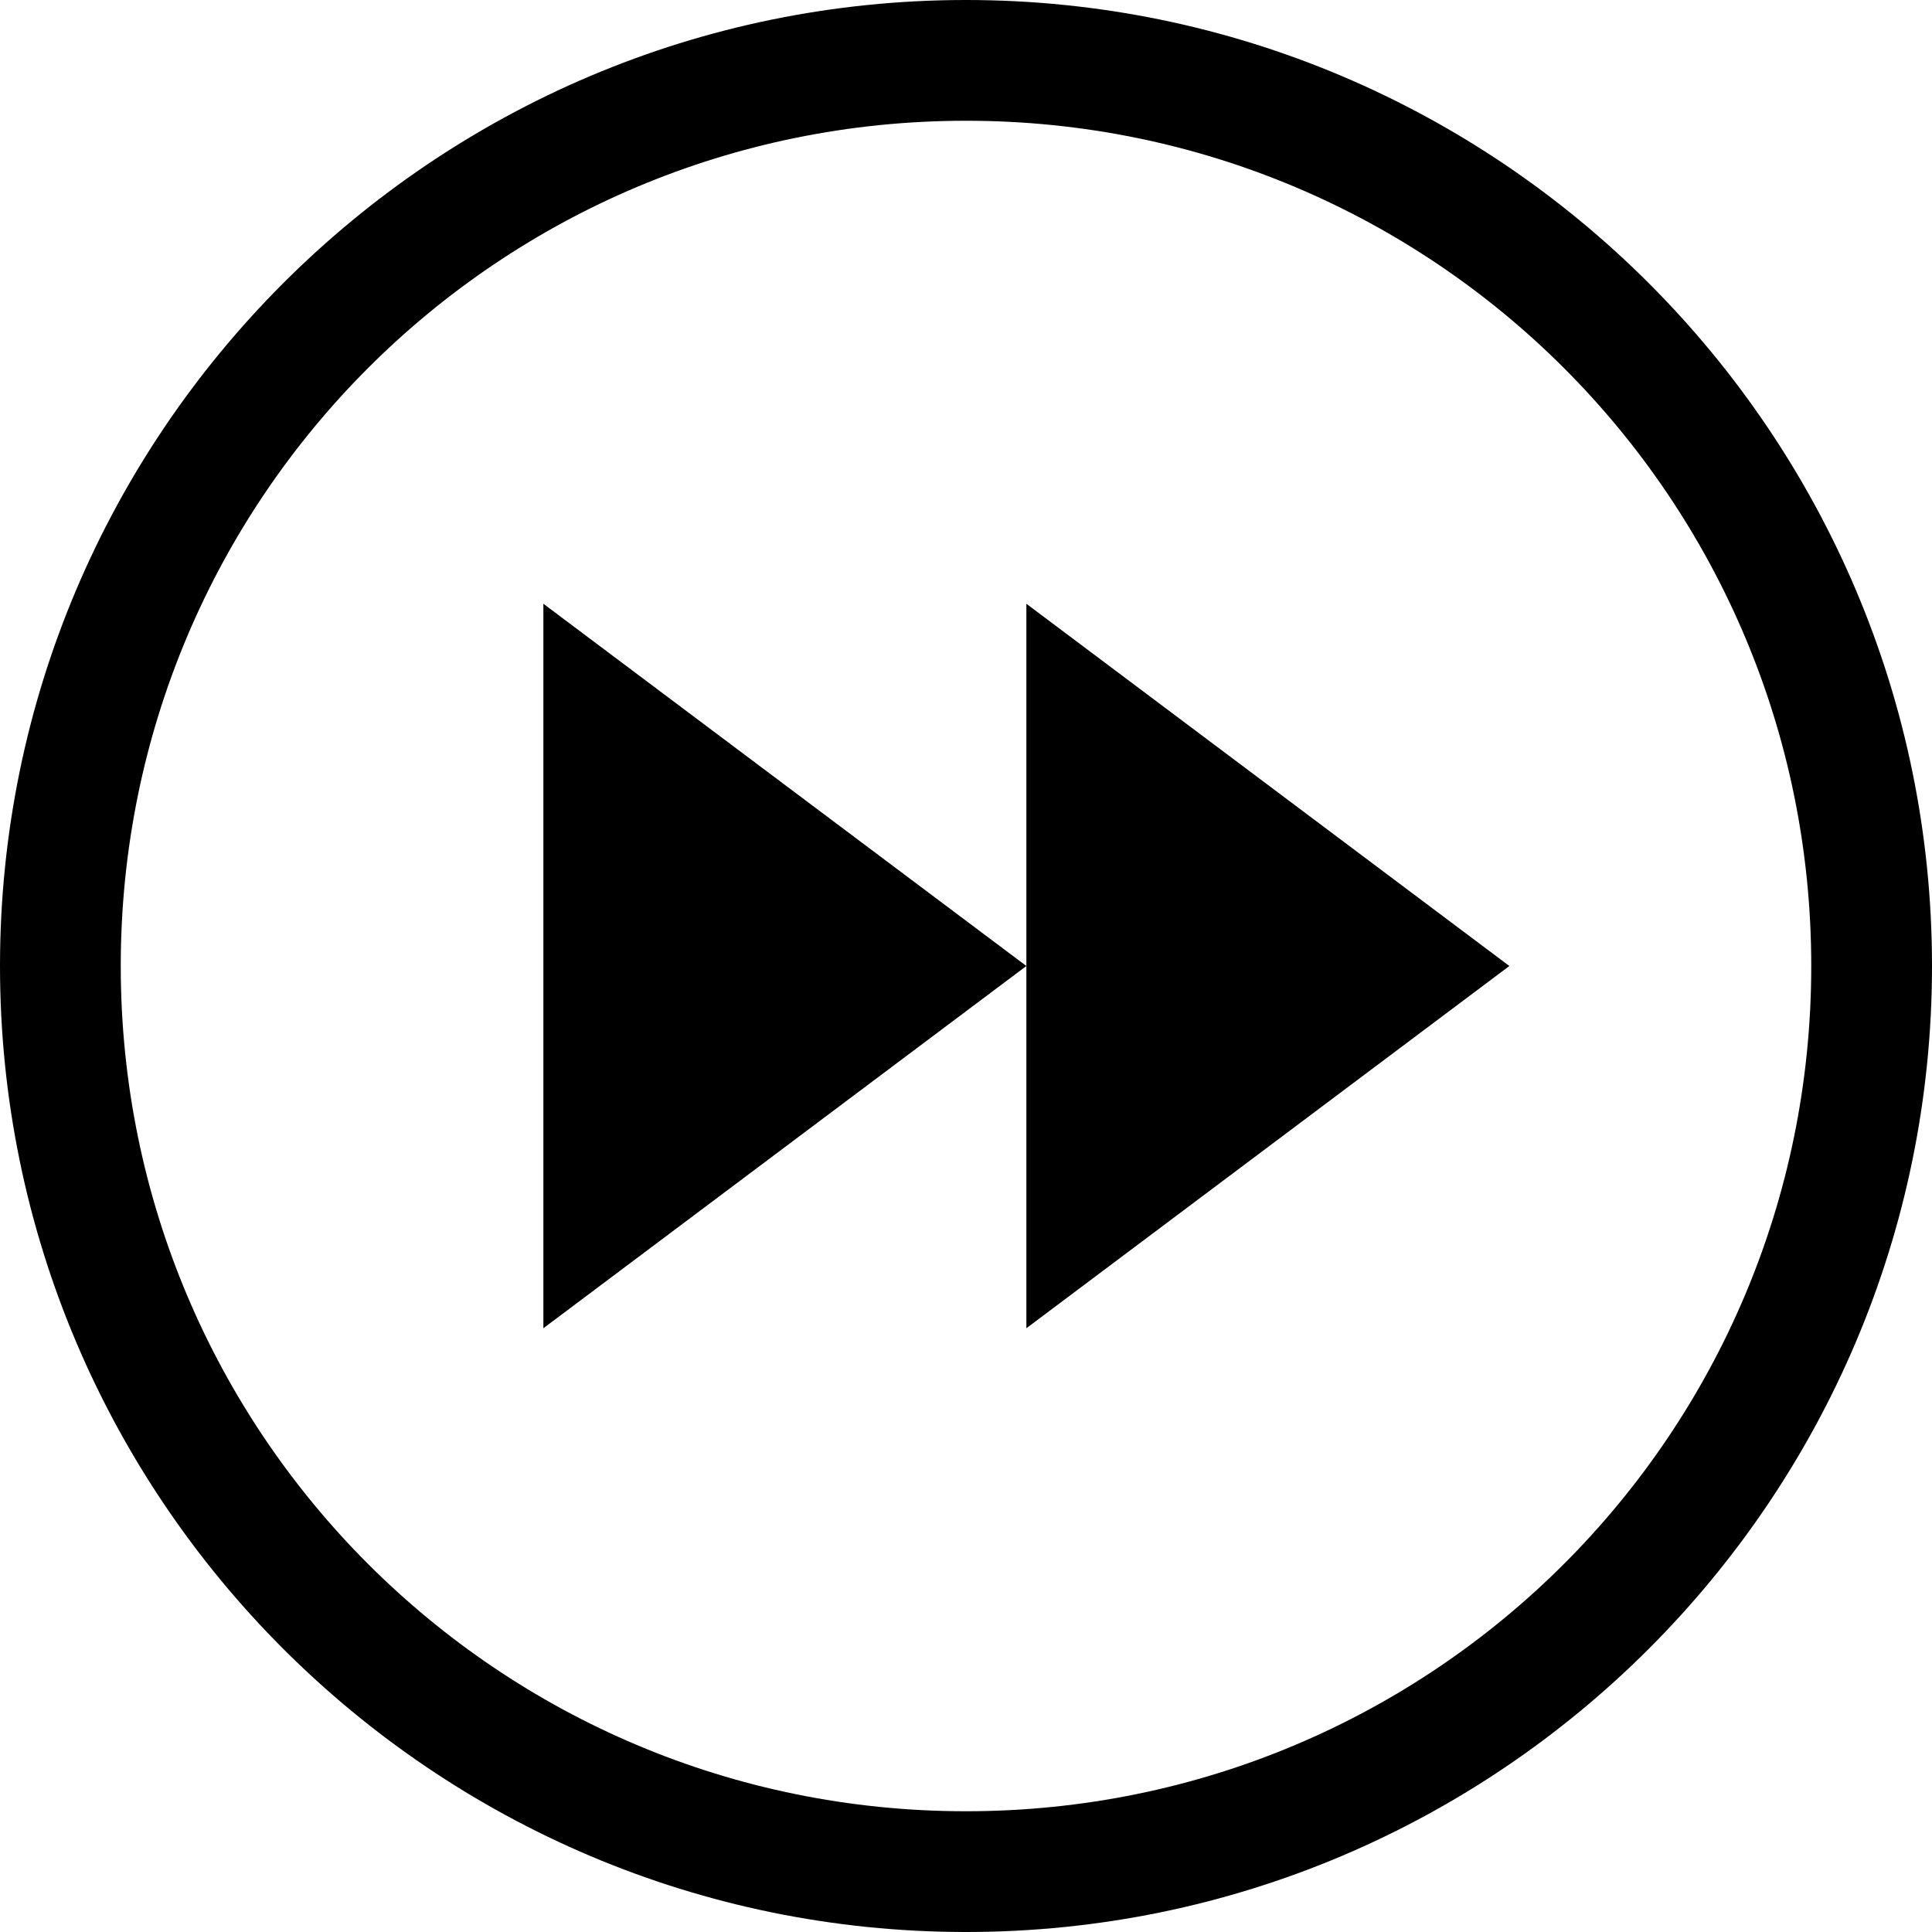 <svg width="32" height="32" viewBox="0 0 32 32" fill="none" xmlns="http://www.w3.org/2000/svg">
<g clip-path="url(#clip0_2_94)">
<path d="M16 0C24.825 0 32 7.175 32 16C32 24.825 24.825 32 16 32C7.175 32 0 24.825 0 16C0 7.175 7.175 0 16 0ZM16 2C8.256 2 2 8.256 2 16C2 23.744 8.256 30 16 30C23.744 30 30 23.744 30 16C30 8.256 23.744 2 16 2ZM17 10L25 16L17 22V16V10ZM17 16L9 22V10L17 16Z" fill="black"/>
</g>
<defs>
<clipPath id="clip0_2_94">
<rect width="32" height="32" fill="white"/>
</clipPath>
</defs>
</svg>
